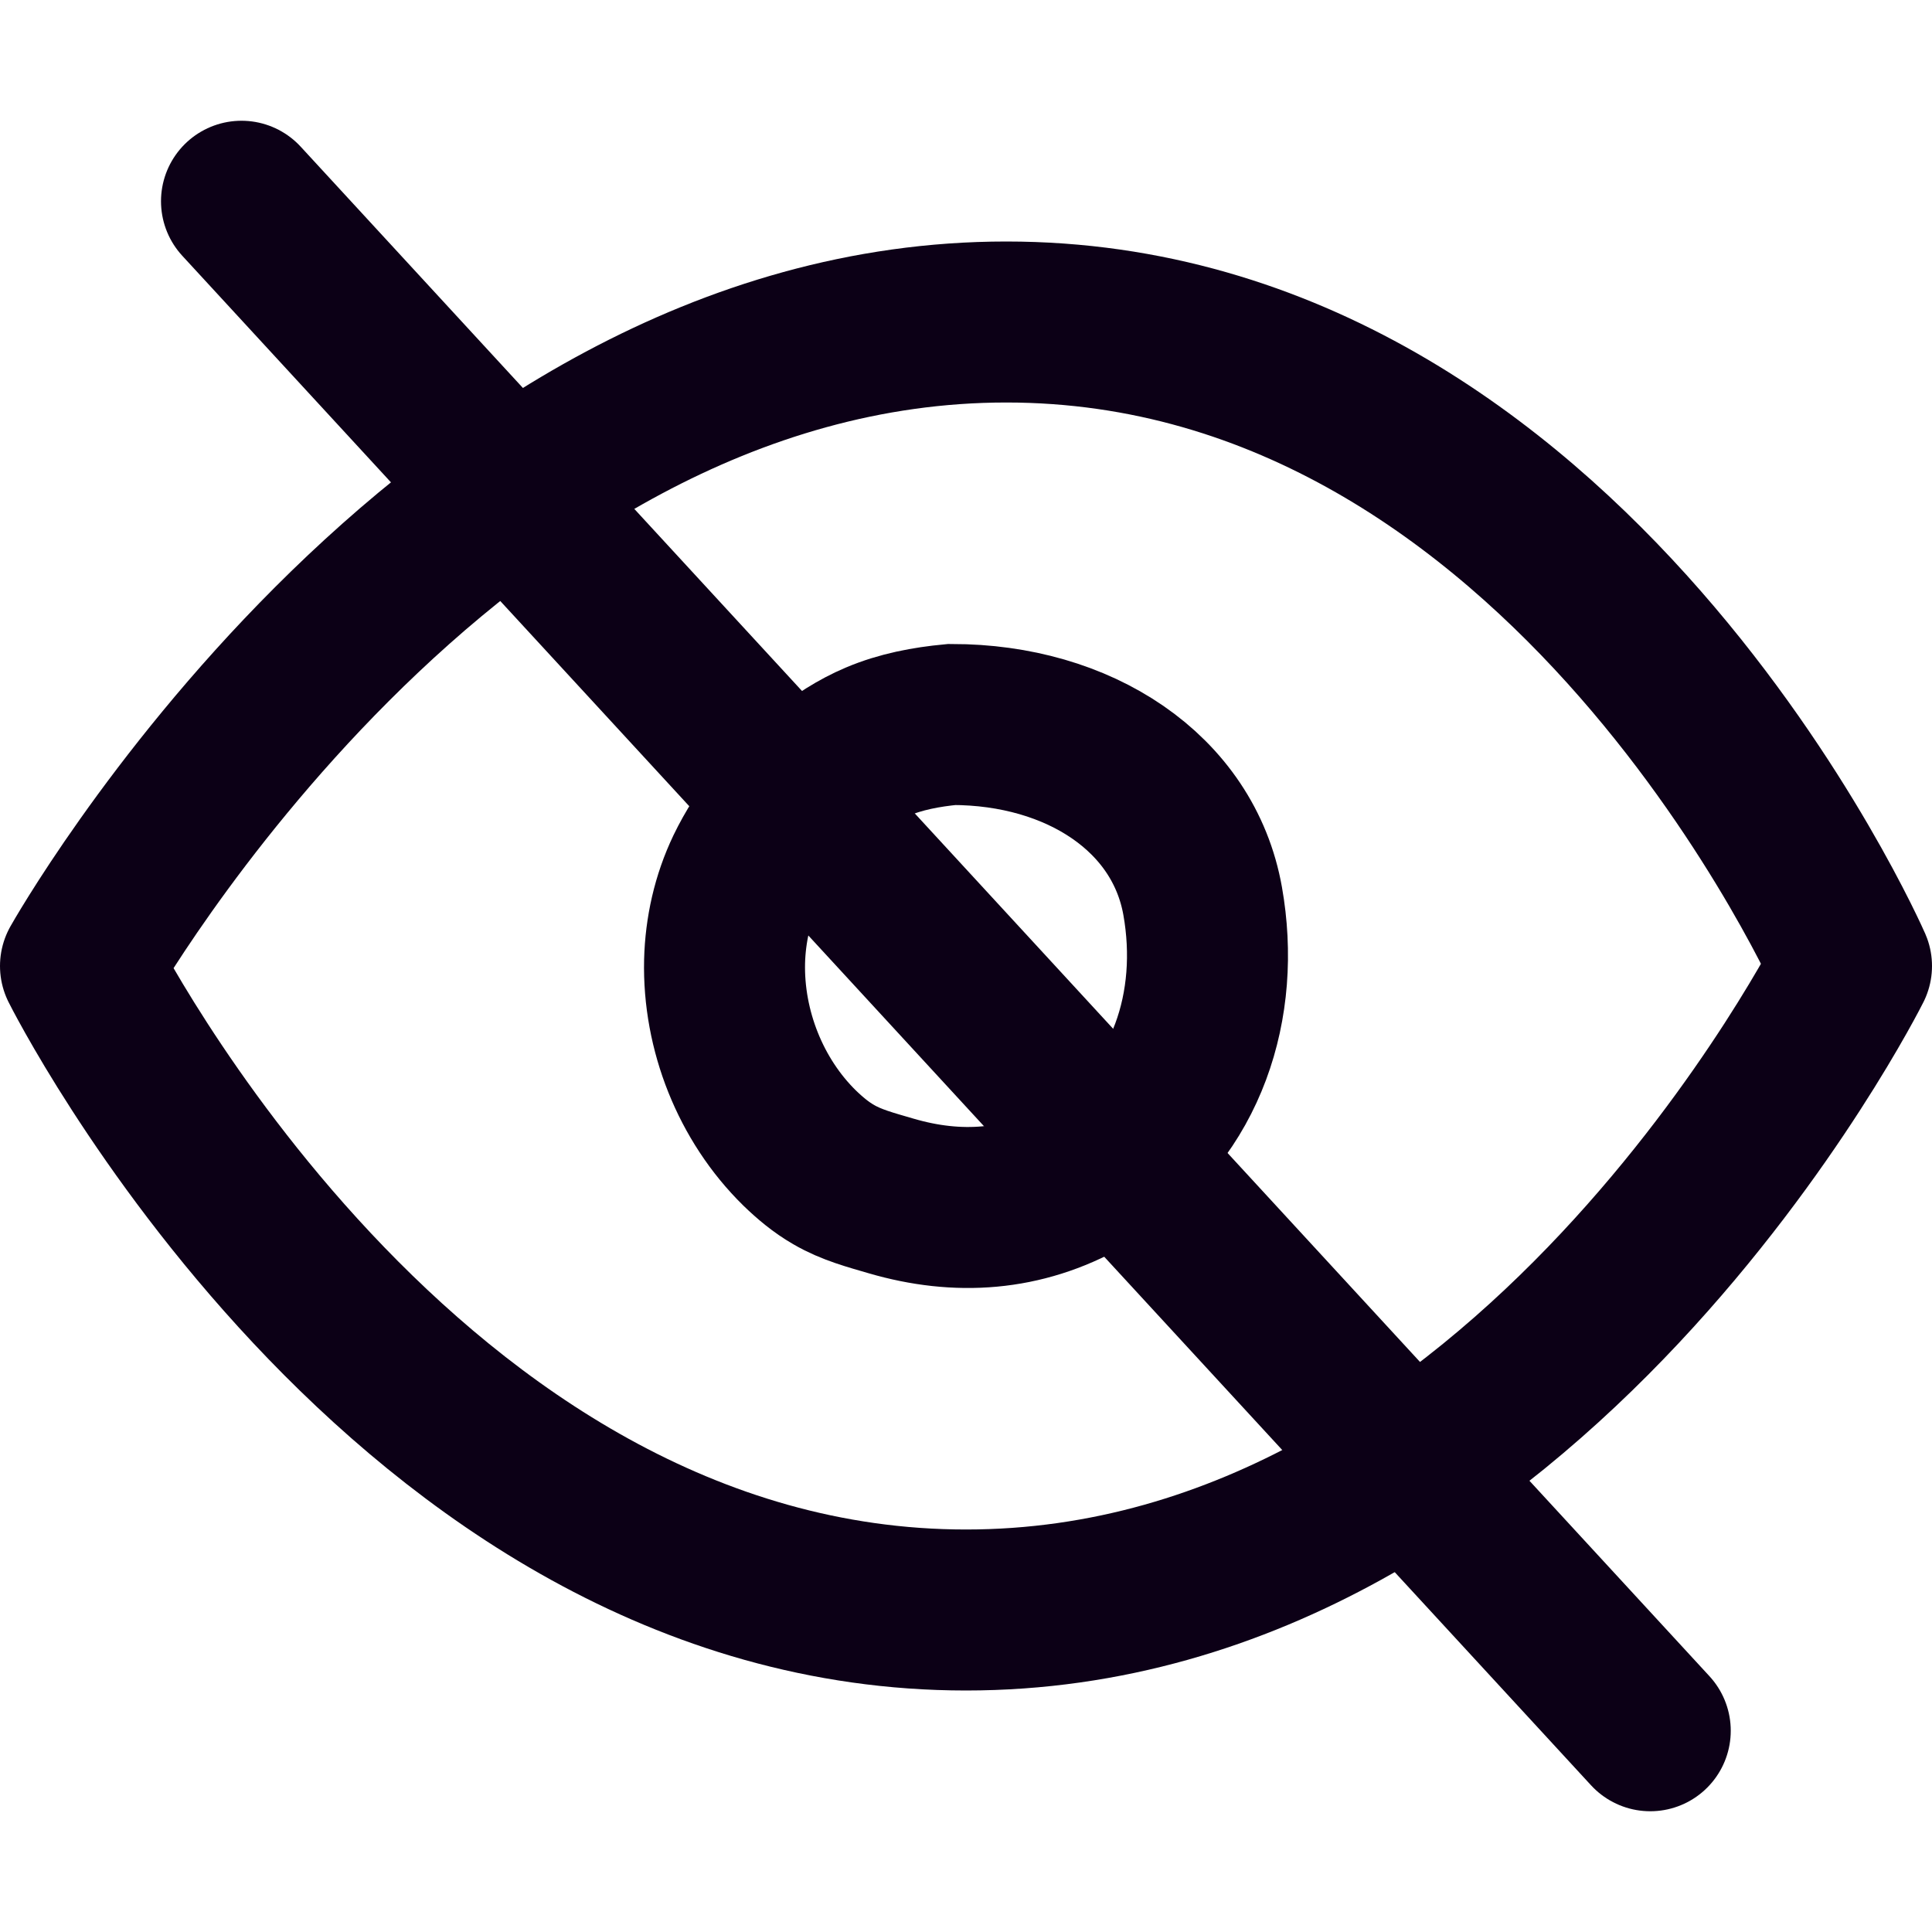 <svg width="24" height="24" viewBox="0 0 24 24" fill="none" xmlns="http://www.w3.org/2000/svg">
<path d="M1 12C1 12 5.5 4 12.5 4C19.5 4 23 12 23 12C23 12 19 20 12 20C5 20 1 12 1 12Z" stroke="#0C0016" stroke-width="2" stroke-linecap="round" stroke-linejoin="round"/>
<path d="M9.001 11.943C9.011 11.554 9.097 11.165 9.268 10.808C9.489 10.35 9.823 9.947 10.219 9.63C10.427 9.465 10.652 9.317 10.896 9.214C11.19 9.089 11.507 9.03 11.824 9C13.402 9 14.702 9.848 14.94 11.194C15.168 12.481 14.749 13.791 13.63 14.517C13.577 14.553 13.521 14.586 13.464 14.616C12.705 15.045 11.896 15.098 11.071 14.857C10.823 14.784 10.579 14.722 10.354 14.59C10.199 14.501 10.061 14.385 9.932 14.26C9.324 13.663 8.981 12.798 9.001 11.943Z" stroke="#0C0016" stroke-width="2" stroke-miterlimit="10" stroke-linecap="round"/>
<path d="M3 2.5L20.5 21.5" stroke="#0C0016" stroke-width="2" stroke-linecap="round" stroke-linejoin="round"/>
</svg>
